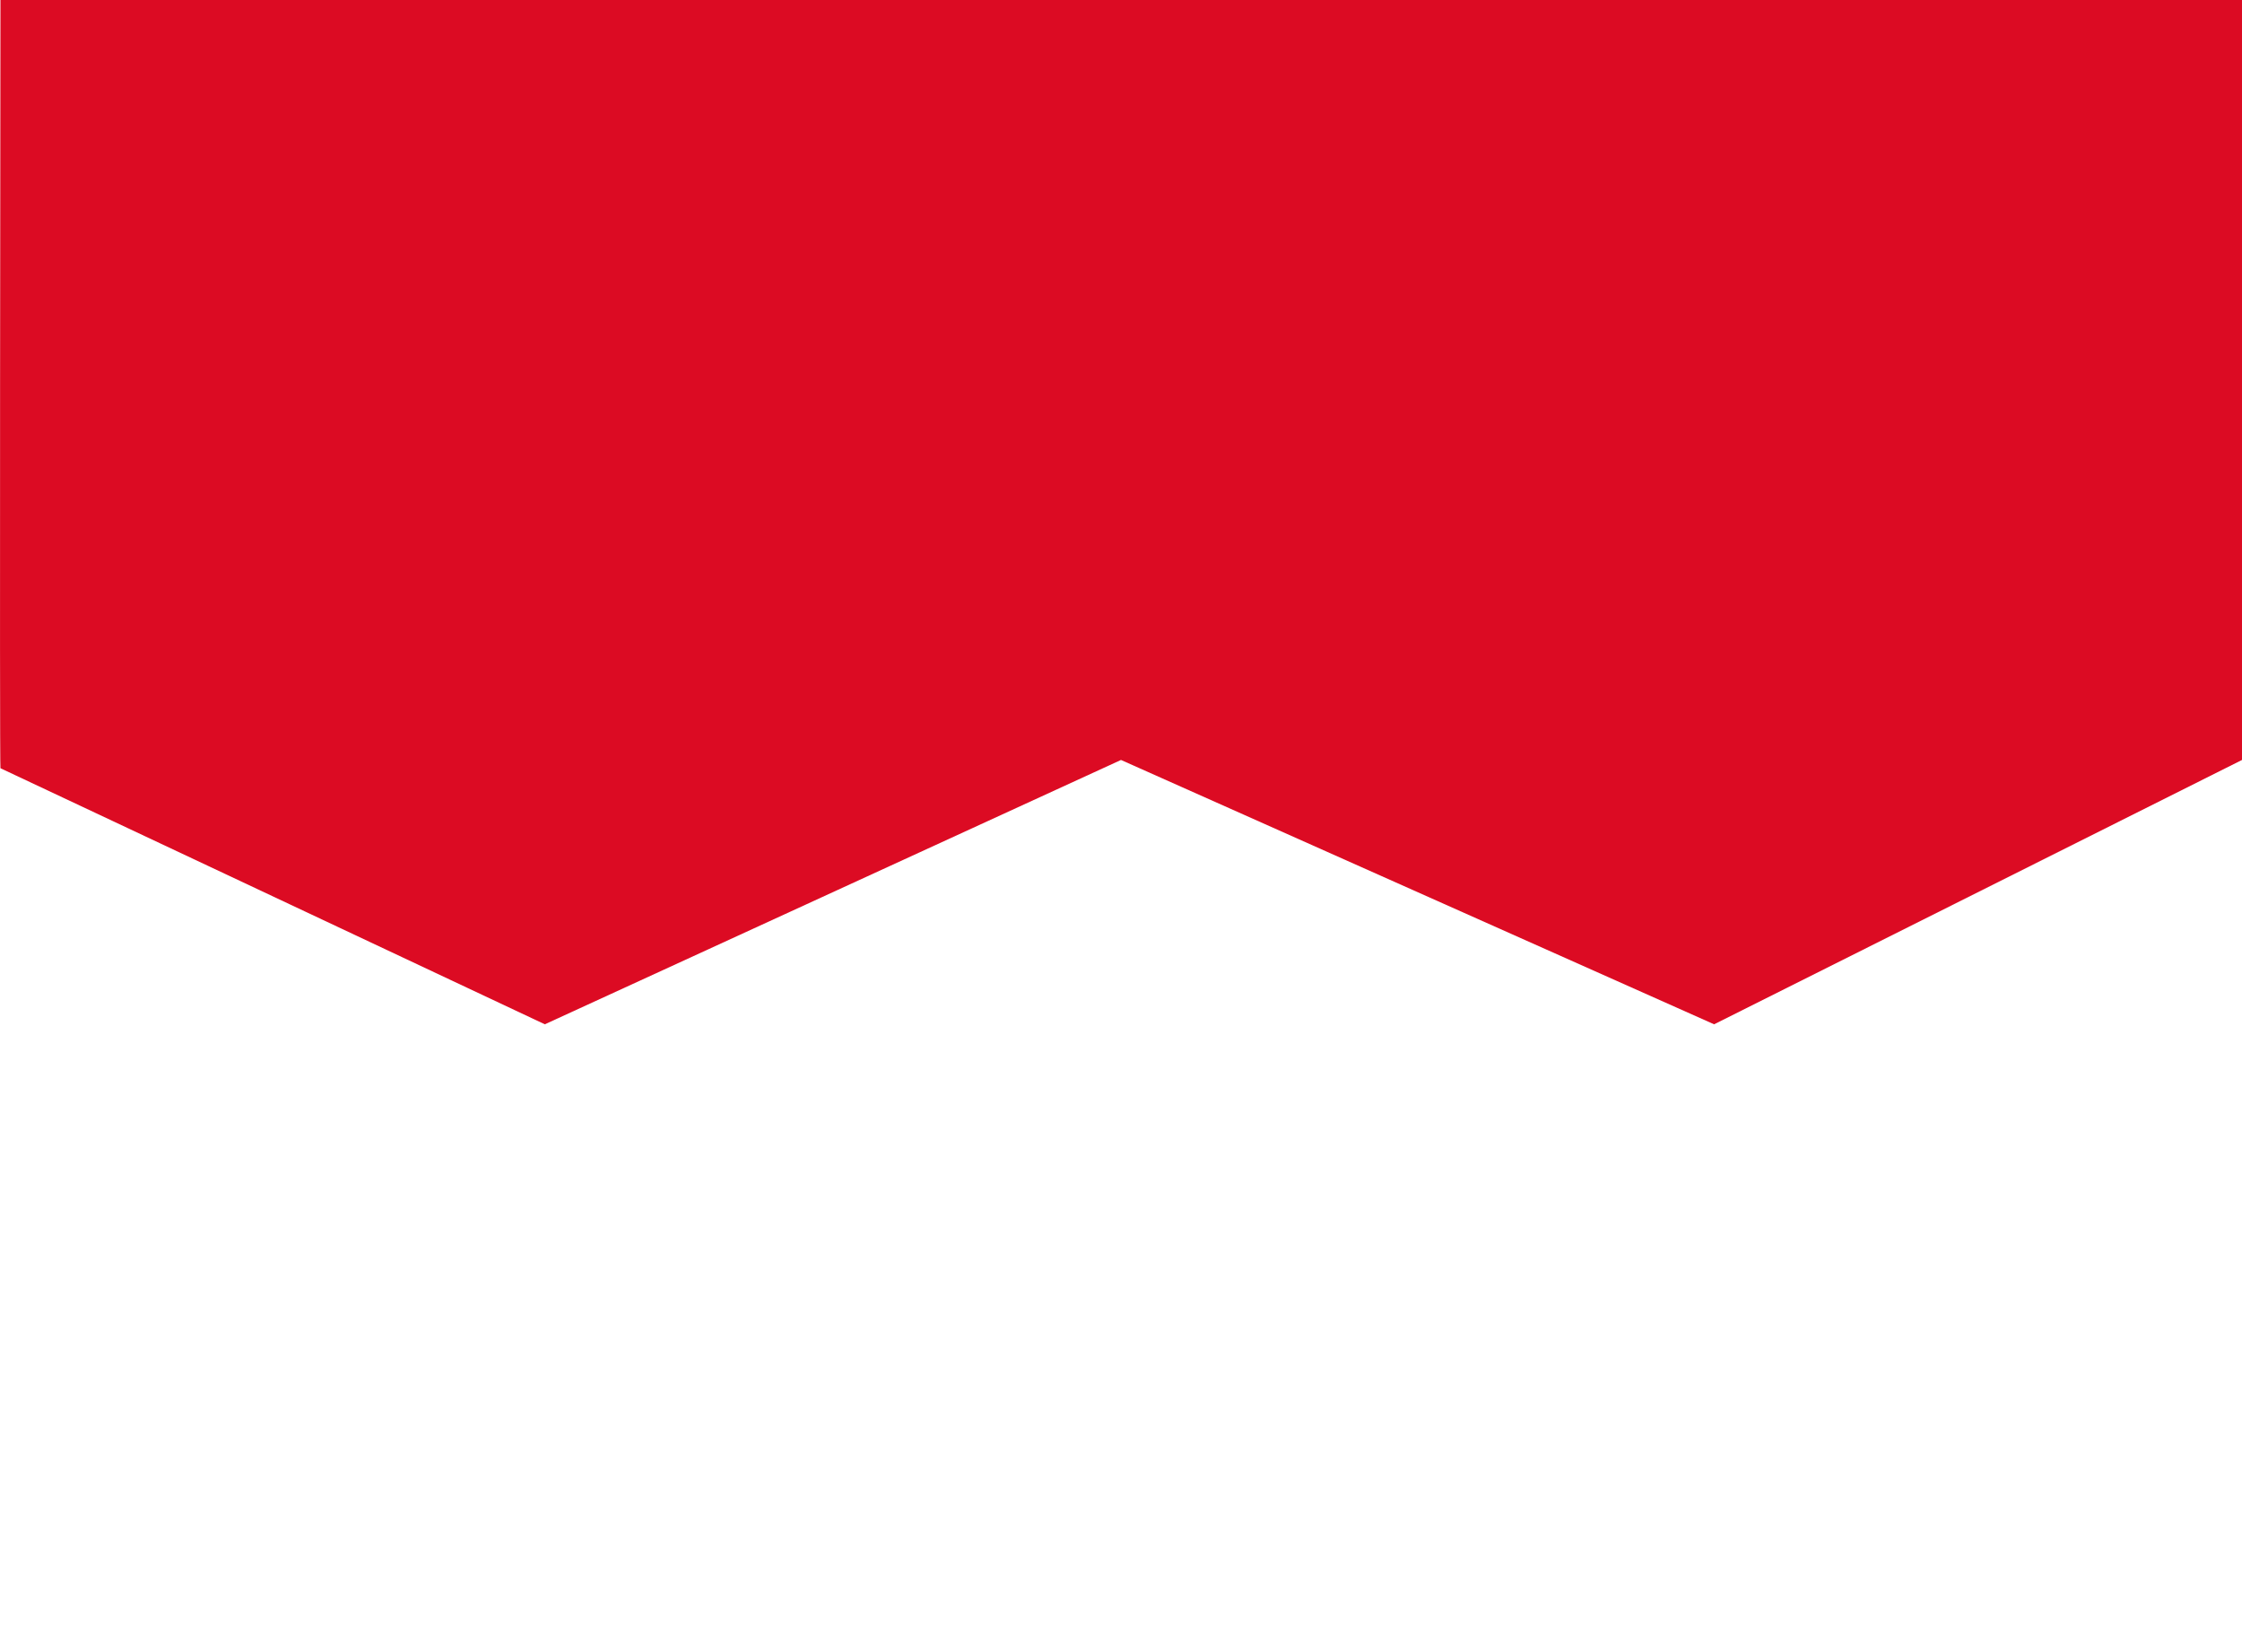 <svg xmlns="http://www.w3.org/2000/svg" width="95" height="70" viewBox="0 0 95 70">
  <g fill="none" fillRule="evenodd">
    <polygon fill="#FFF" points="0 70 95 70 95 0 0 0"/>
    <path fill="#DC0B23" d="M23.086,43.4 L47.5,32.2 L72.632,43.4 L95,32.2 L95,0 L0.019,0 C0.019,0 -0.023,32.591 0.019,32.55 L23.086,43.4 Z"/>
  </g>
</svg>
